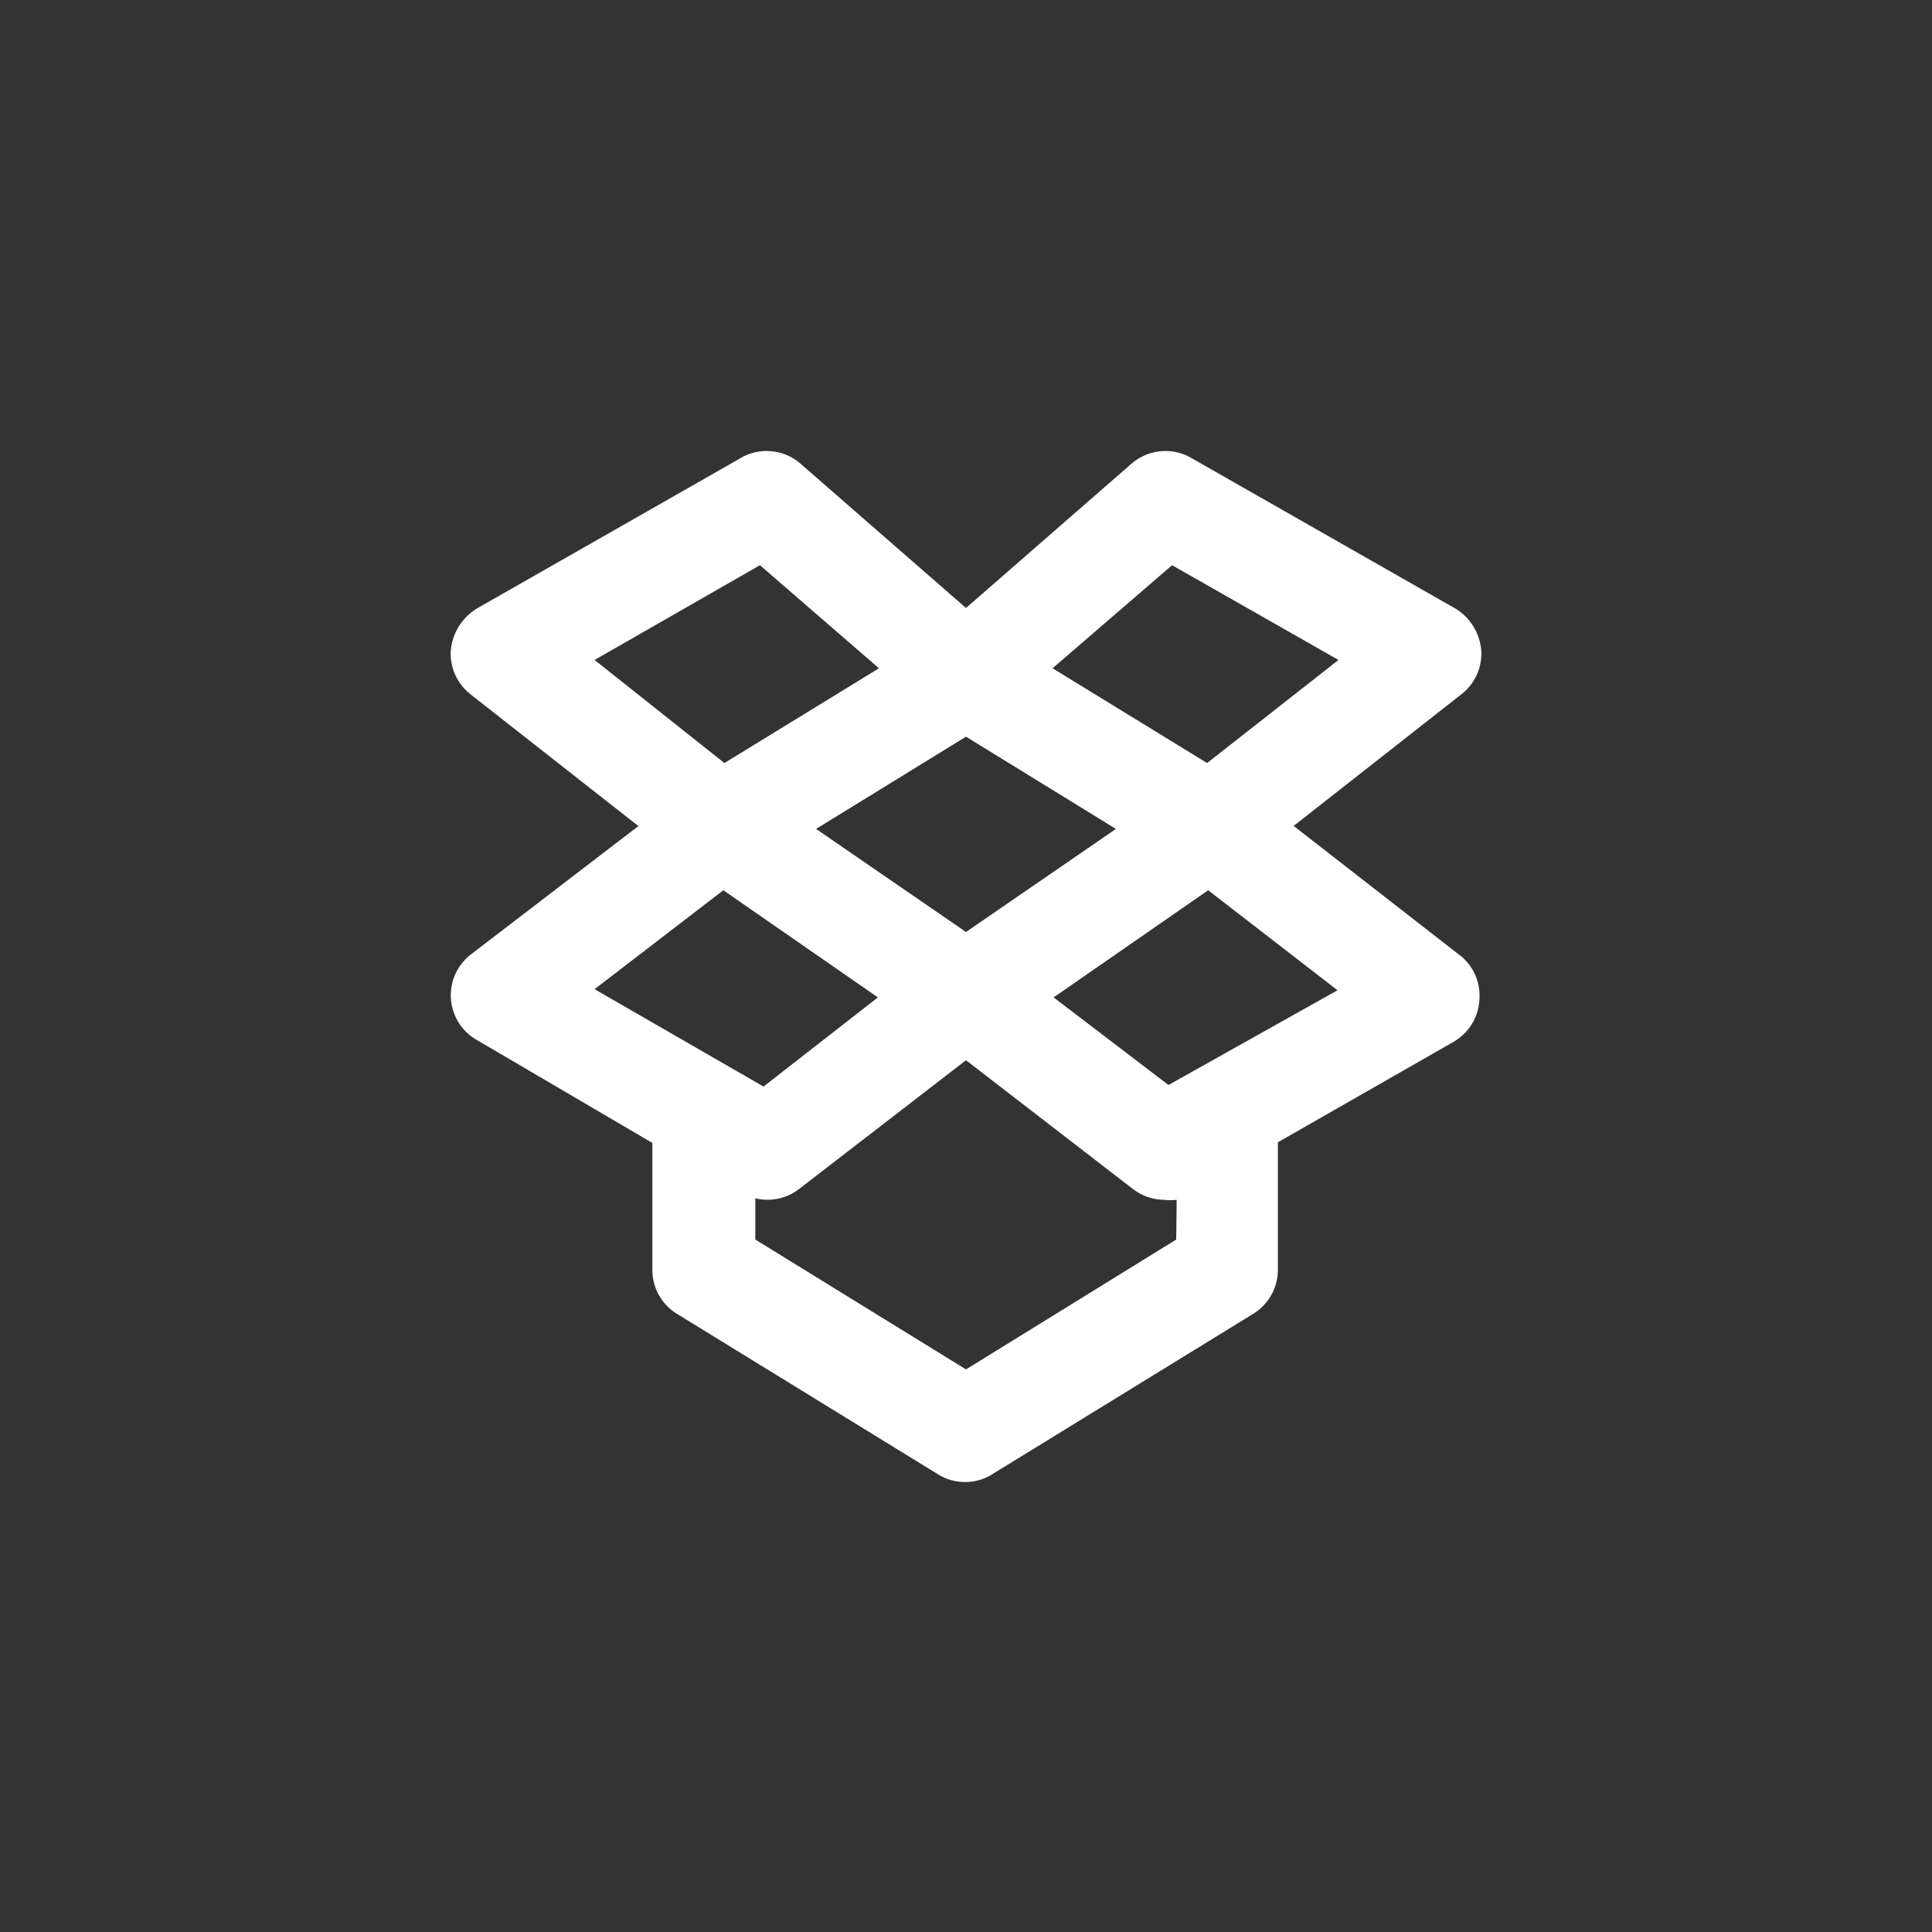 <!-- Generated by IcoMoon.io -->
<svg version="1.1" xmlns="http://www.w3.org/2000/svg" width="40" height="40" viewBox="0 0 40 40">
<rect x="0" y="0" width="40" height="40" fill="#333333" stroke="none"/>
<title>ul-dropbox</title>
<path fill="#fff" d="M30.25 19.798l-3.466-2.698 3.478-2.73c0.25-0.197 0.408-0.499 0.408-0.839 0-0.027-0.001-0.054-0.003-0.082v0.003c-0.036-0.362-0.238-0.67-0.529-0.85l-0.005-0.002-5.482-3.126c-0.15-0.086-0.331-0.137-0.523-0.137-0.27 0-0.517 0.101-0.705 0.266l0.001-0.001-3.424 2.986-3.424-2.986c-0.186-0.165-0.434-0.265-0.704-0.265-0.192 0-0.373 0.051-0.528 0.14l0.006-0.002-5.482 3.126c-0.294 0.183-0.497 0.491-0.533 0.849l-0.001 0.005c-0.002 0.023-0.003 0.050-0.003 0.078 0 0.339 0.158 0.642 0.406 0.838l0.002 0.002 3.478 2.73-3.466 2.656c-0.255 0.197-0.418 0.503-0.418 0.847 0 0.025 0.001 0.050 0.002 0.074v-0.003c0.026 0.366 0.231 0.678 0.528 0.85l0.005 0.002 3.638 2.134v2.634c0.002 0.382 0.204 0.717 0.507 0.904l0.005 0.002 5.43 3.338c0.153 0.090 0.337 0.143 0.534 0.143s0.38-0.053 0.538-0.146l-0.005 0.002 5.43-3.338c0.308-0.19 0.51-0.524 0.512-0.906v-2.646l3.638-2.080c0.302-0.176 0.508-0.488 0.533-0.85v-0.003c0.003-0.030 0.005-0.066 0.005-0.102 0-0.326-0.146-0.618-0.377-0.814l-0.002-0.002zM24.266 11.702l3.446 1.962-2.72 2.134-3.2-1.962zM23.104 17.162l-3.104 2.134-3.104-2.134 3.104-1.91zM12.31 13.664l3.424-1.962 2.464 2.134-3.2 1.962zM12.31 20.48l2.666-2.048 3.2 2.218-2.368 1.846zM24.352 25.664l-4.352 2.688-4.362-2.688v-0.854c0.076 0.019 0.164 0.030 0.254 0.030 0.247 0 0.474-0.084 0.654-0.225l-0.002 0.002 3.456-2.666 3.456 2.666c0.178 0.139 0.404 0.223 0.65 0.224v0c0.038 0.005 0.083 0.008 0.128 0.008s0.090-0.003 0.133-0.008l-0.005 0.001zM24.192 22.464l-2.378-1.814 3.2-2.218 2.678 2.070z"></path>
</svg>
